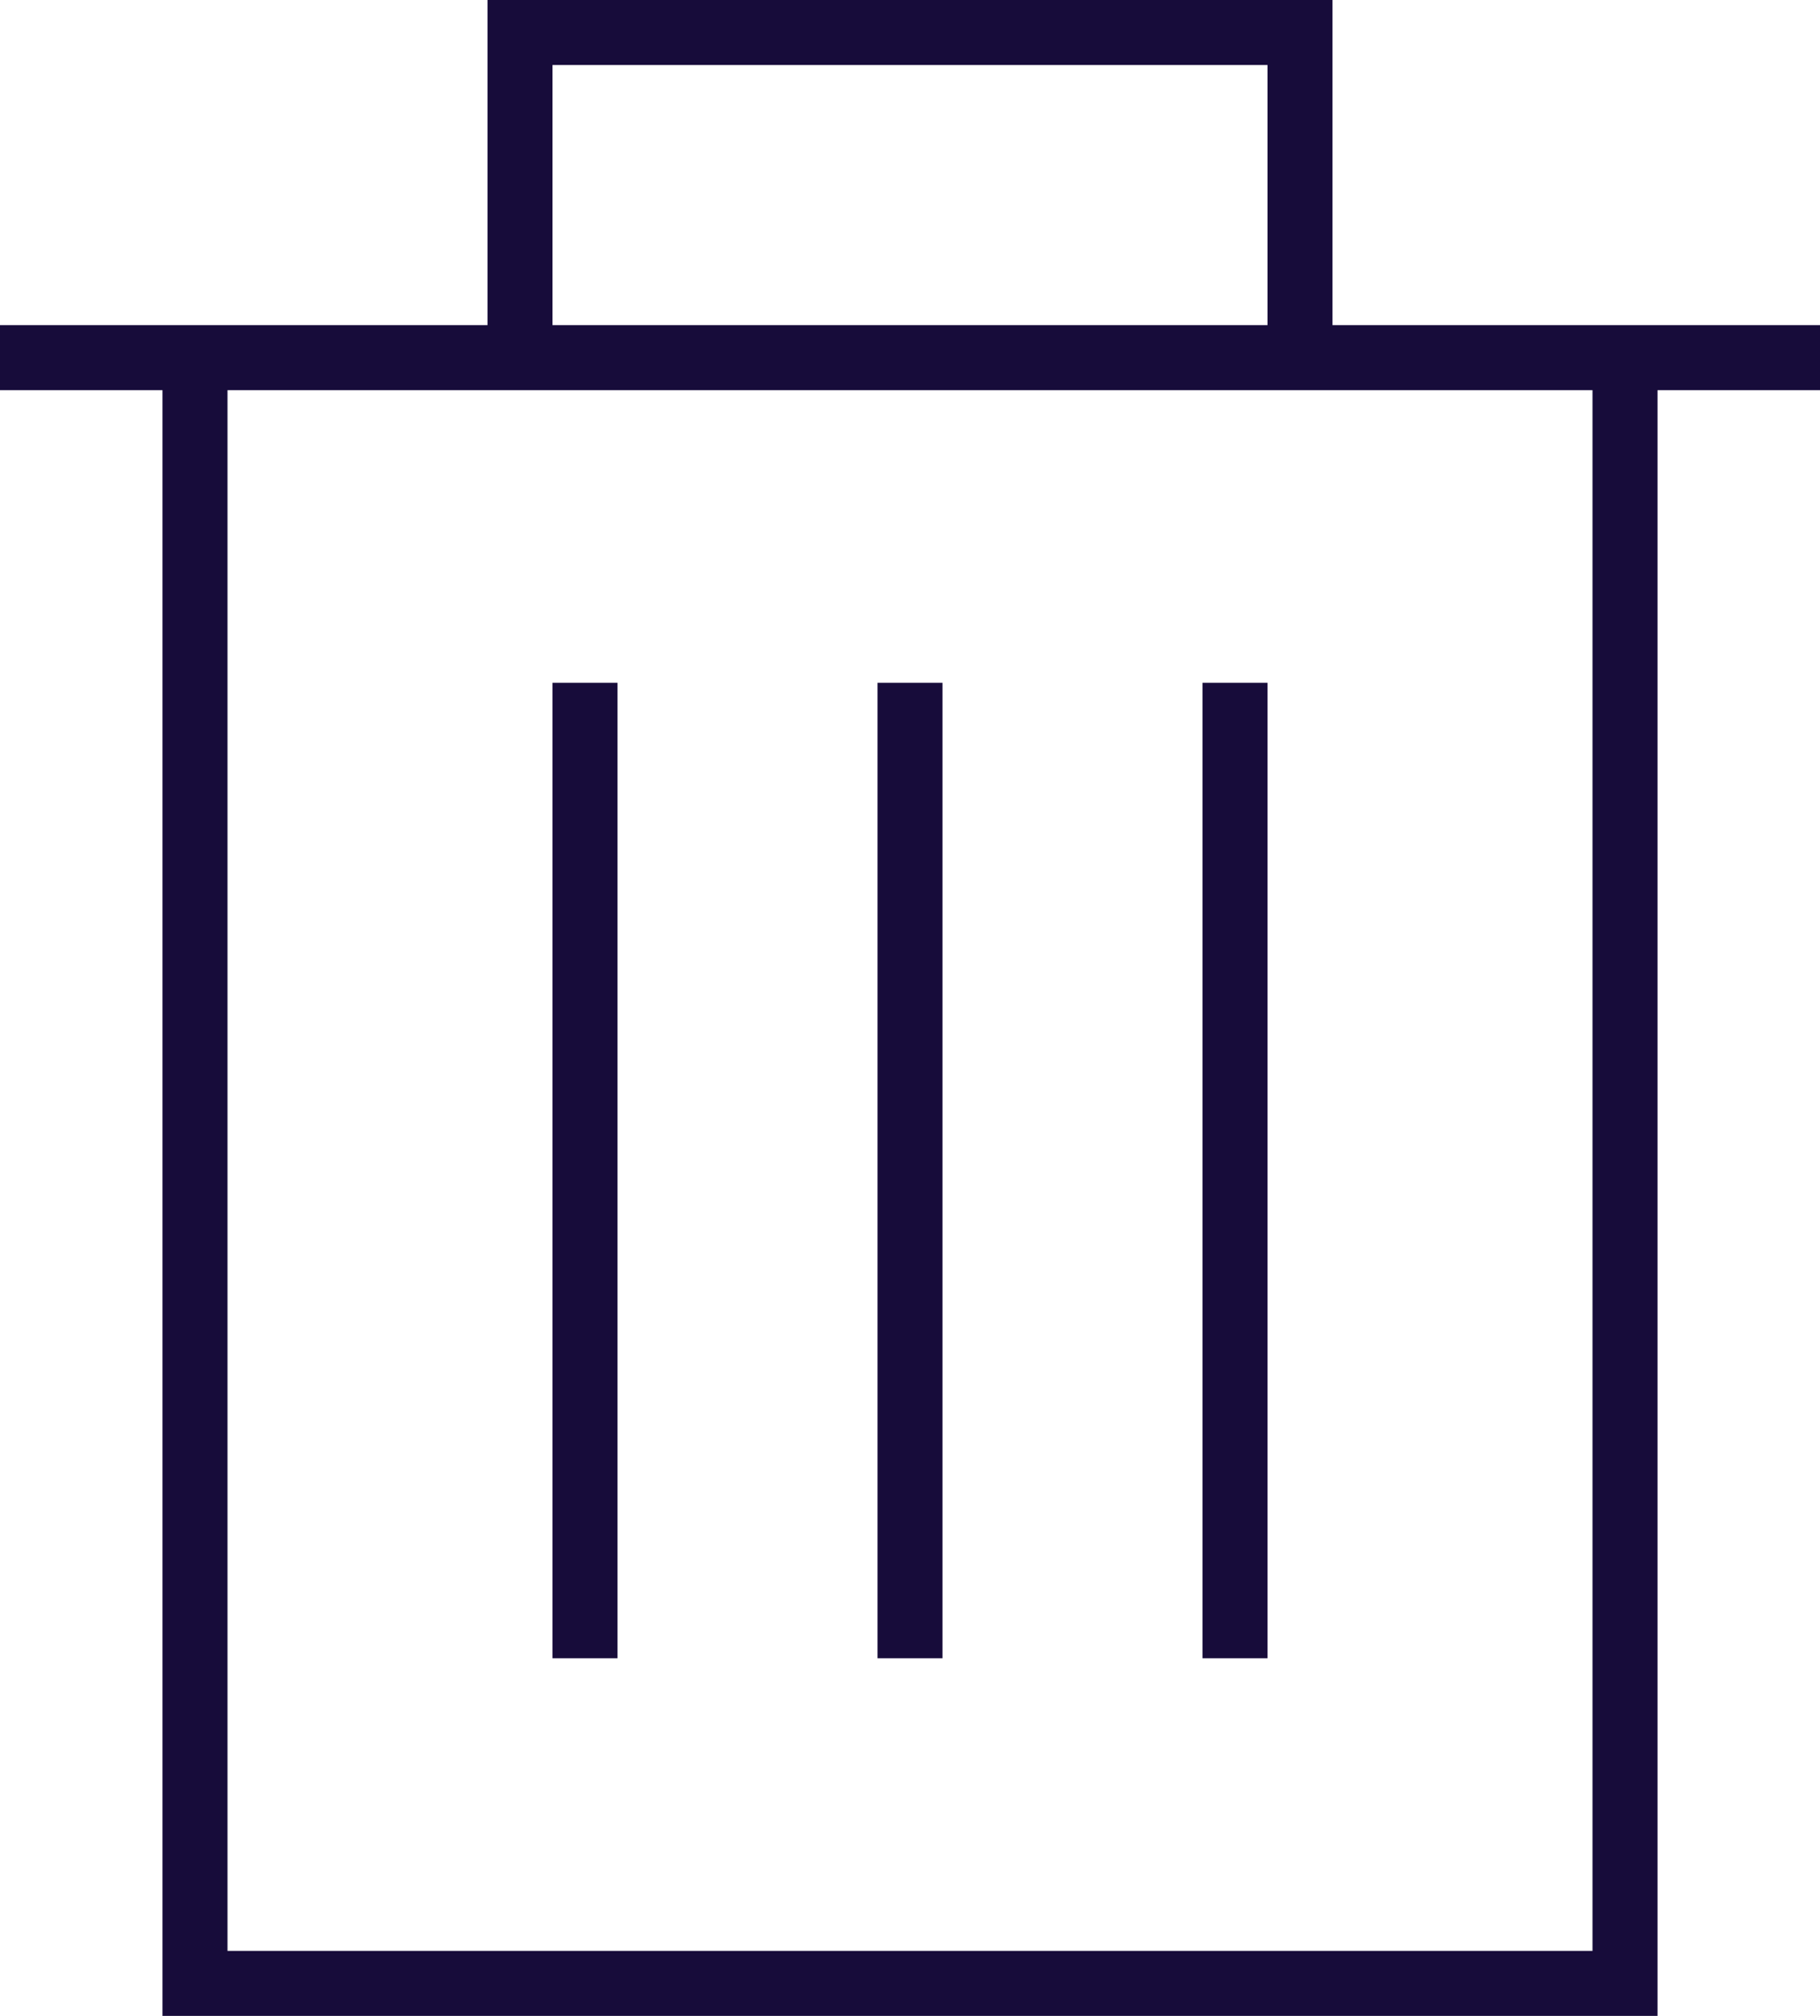 <svg xmlns="http://www.w3.org/2000/svg" width="56" height="62" viewBox="0 0 56 62"><defs><style>.a{fill:none;stroke:#170c3a;stroke-miterlimit:10;stroke-width:2px;}</style></defs><g transform="translate(-1511 -715)"><path class="a" d="M54,12V62H10V12M4,12H60M20,12V2H44V12" transform="translate(1507 714)"/><path class="a" d="M32,22V52M22,22V52M42,22V52" transform="translate(1507 714)"/></g></svg>